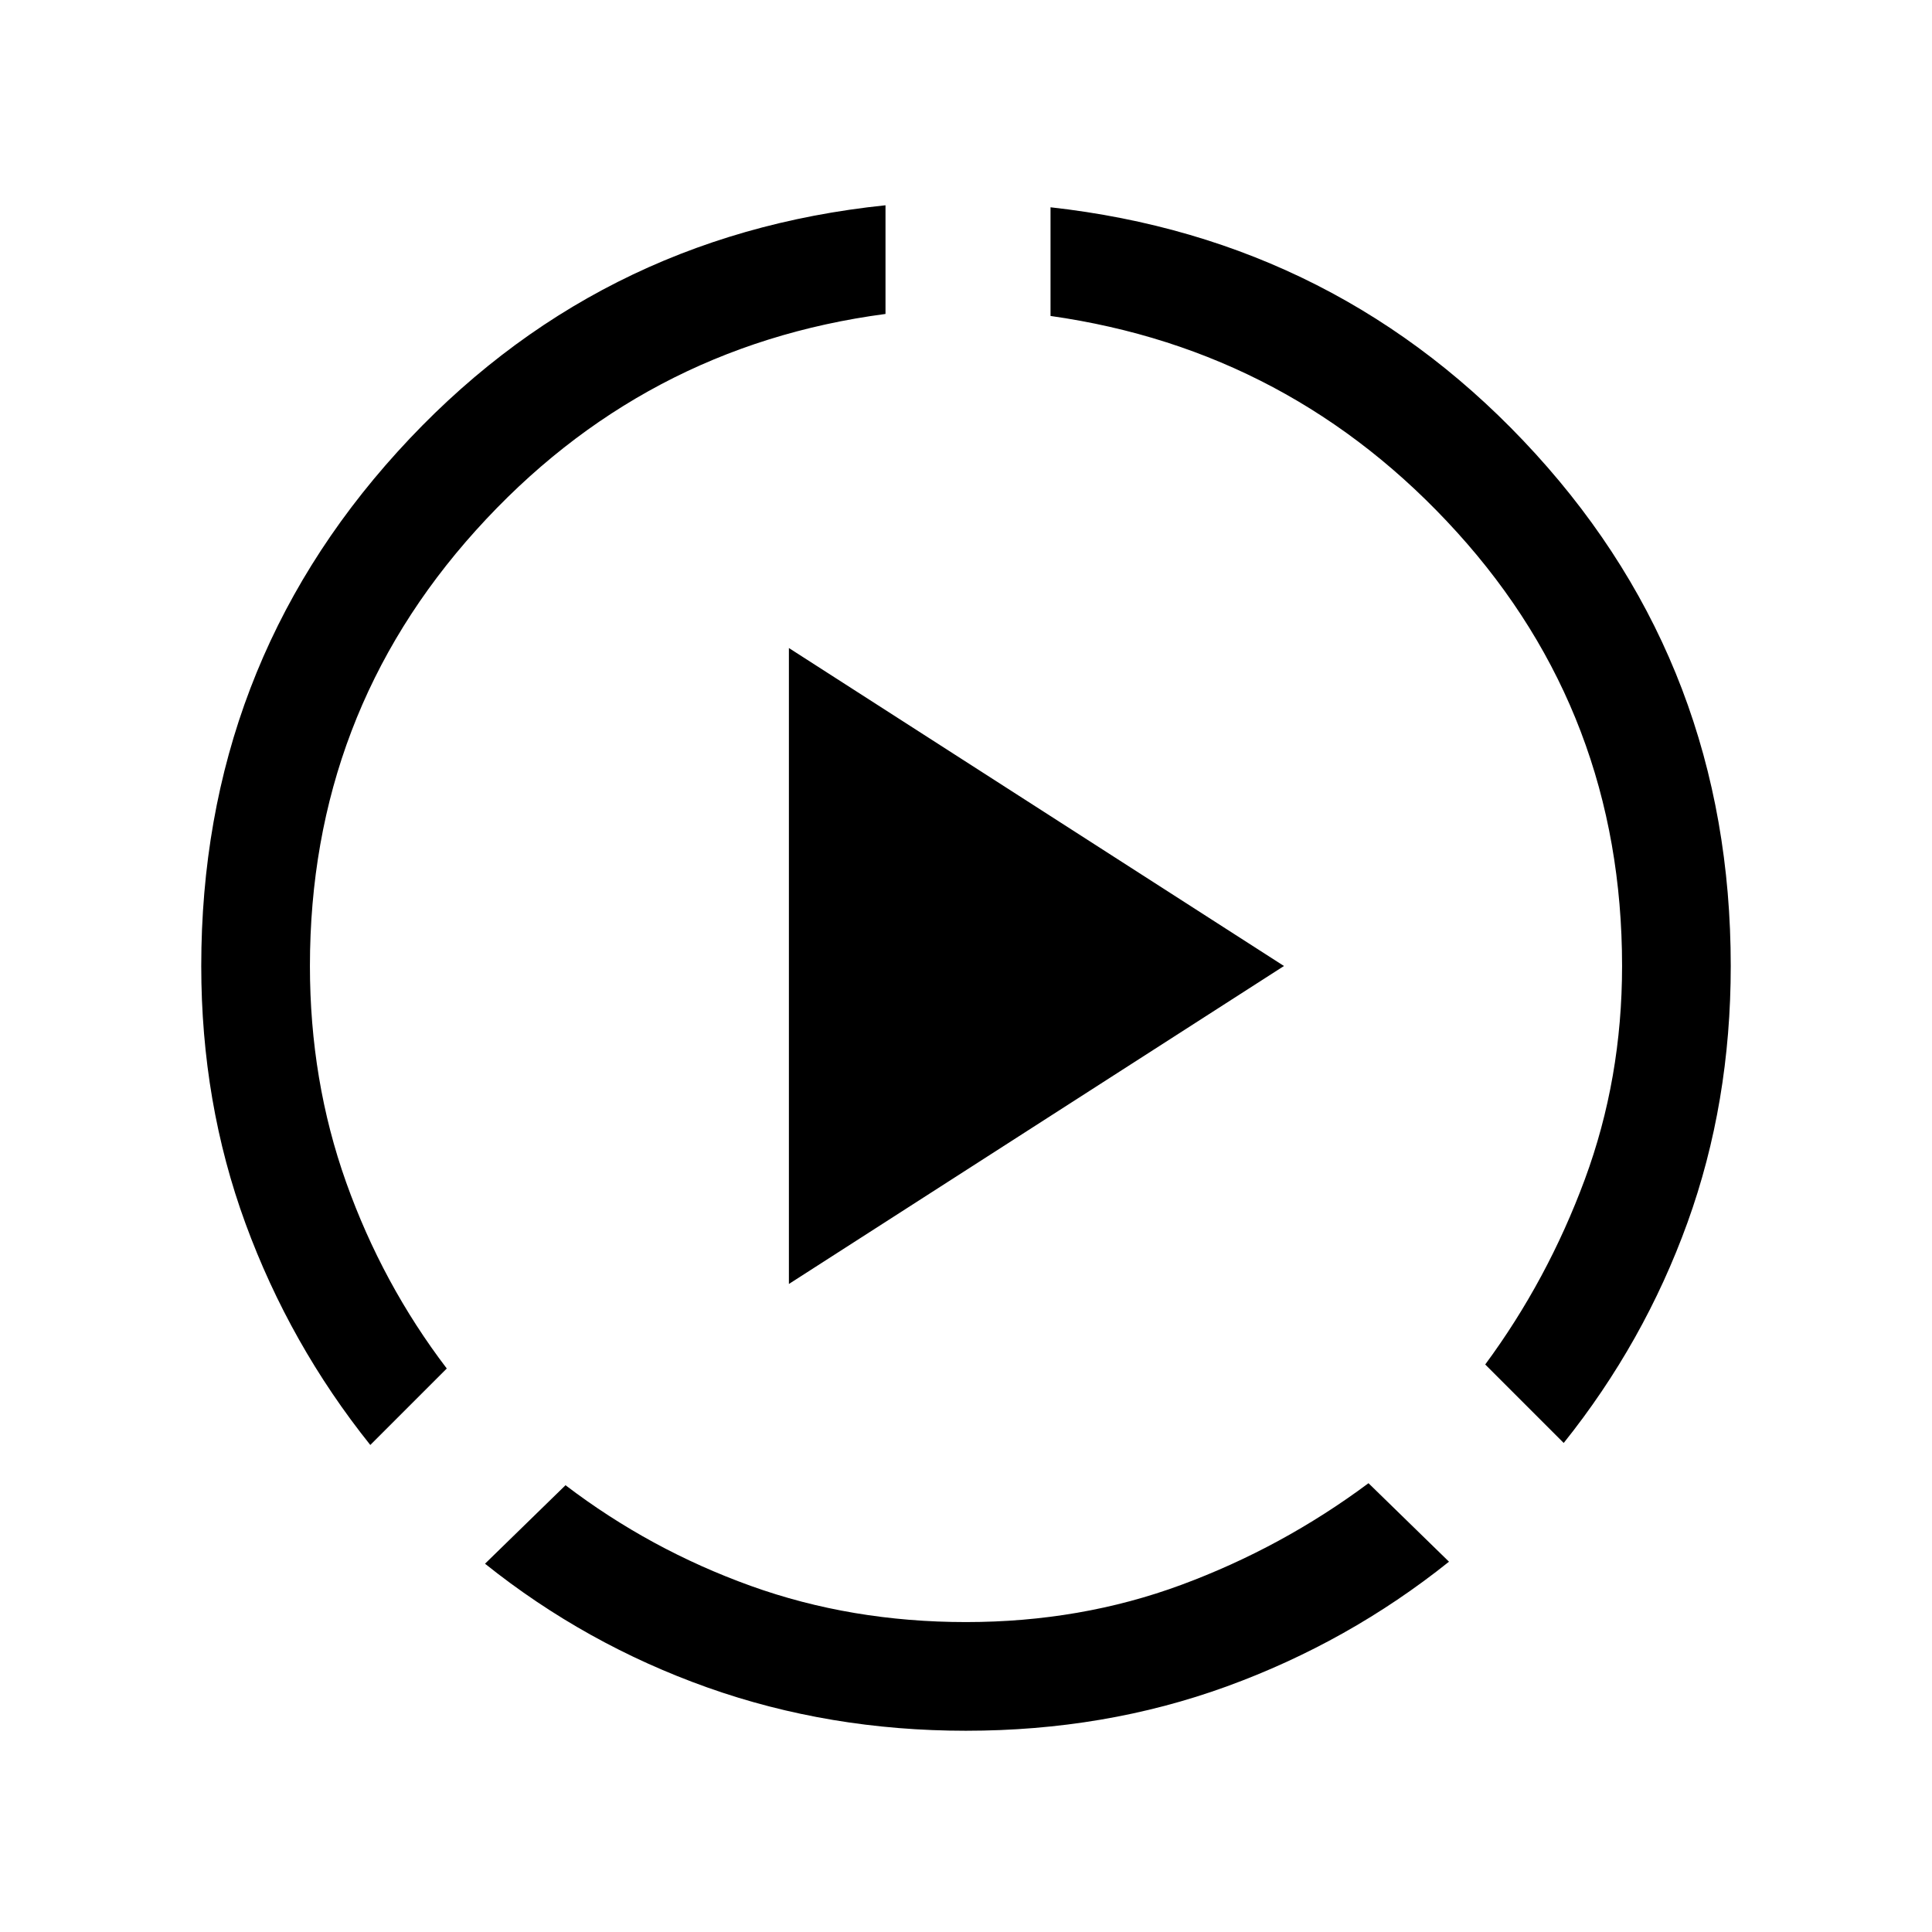 <svg xmlns="http://www.w3.org/2000/svg" height="24" viewBox="0 96 960 960" width="24"><path d="M184 814q-40-50-62-110t-22-128q0-148 97.5-255.5T440 198v54q-121 16-203.5 107.5T154 576q0 57 18 107.5t50 92.5l-38 38Zm296 142q-68 0-128.5-21.5T241 873l40-39q42 32 92 50t107 18q57 0 107-18.5t93-50.5l40 39q-50 40-110.5 62T480 956Zm297-143-39-39q31-42 49.5-92T806 576q0-125-82-215.5T522 253v-54q144 16 241 122.5T860 576q0 68-21.5 127.5T777 813Zm-385-79V418l246 158-246 158Z"/></svg>